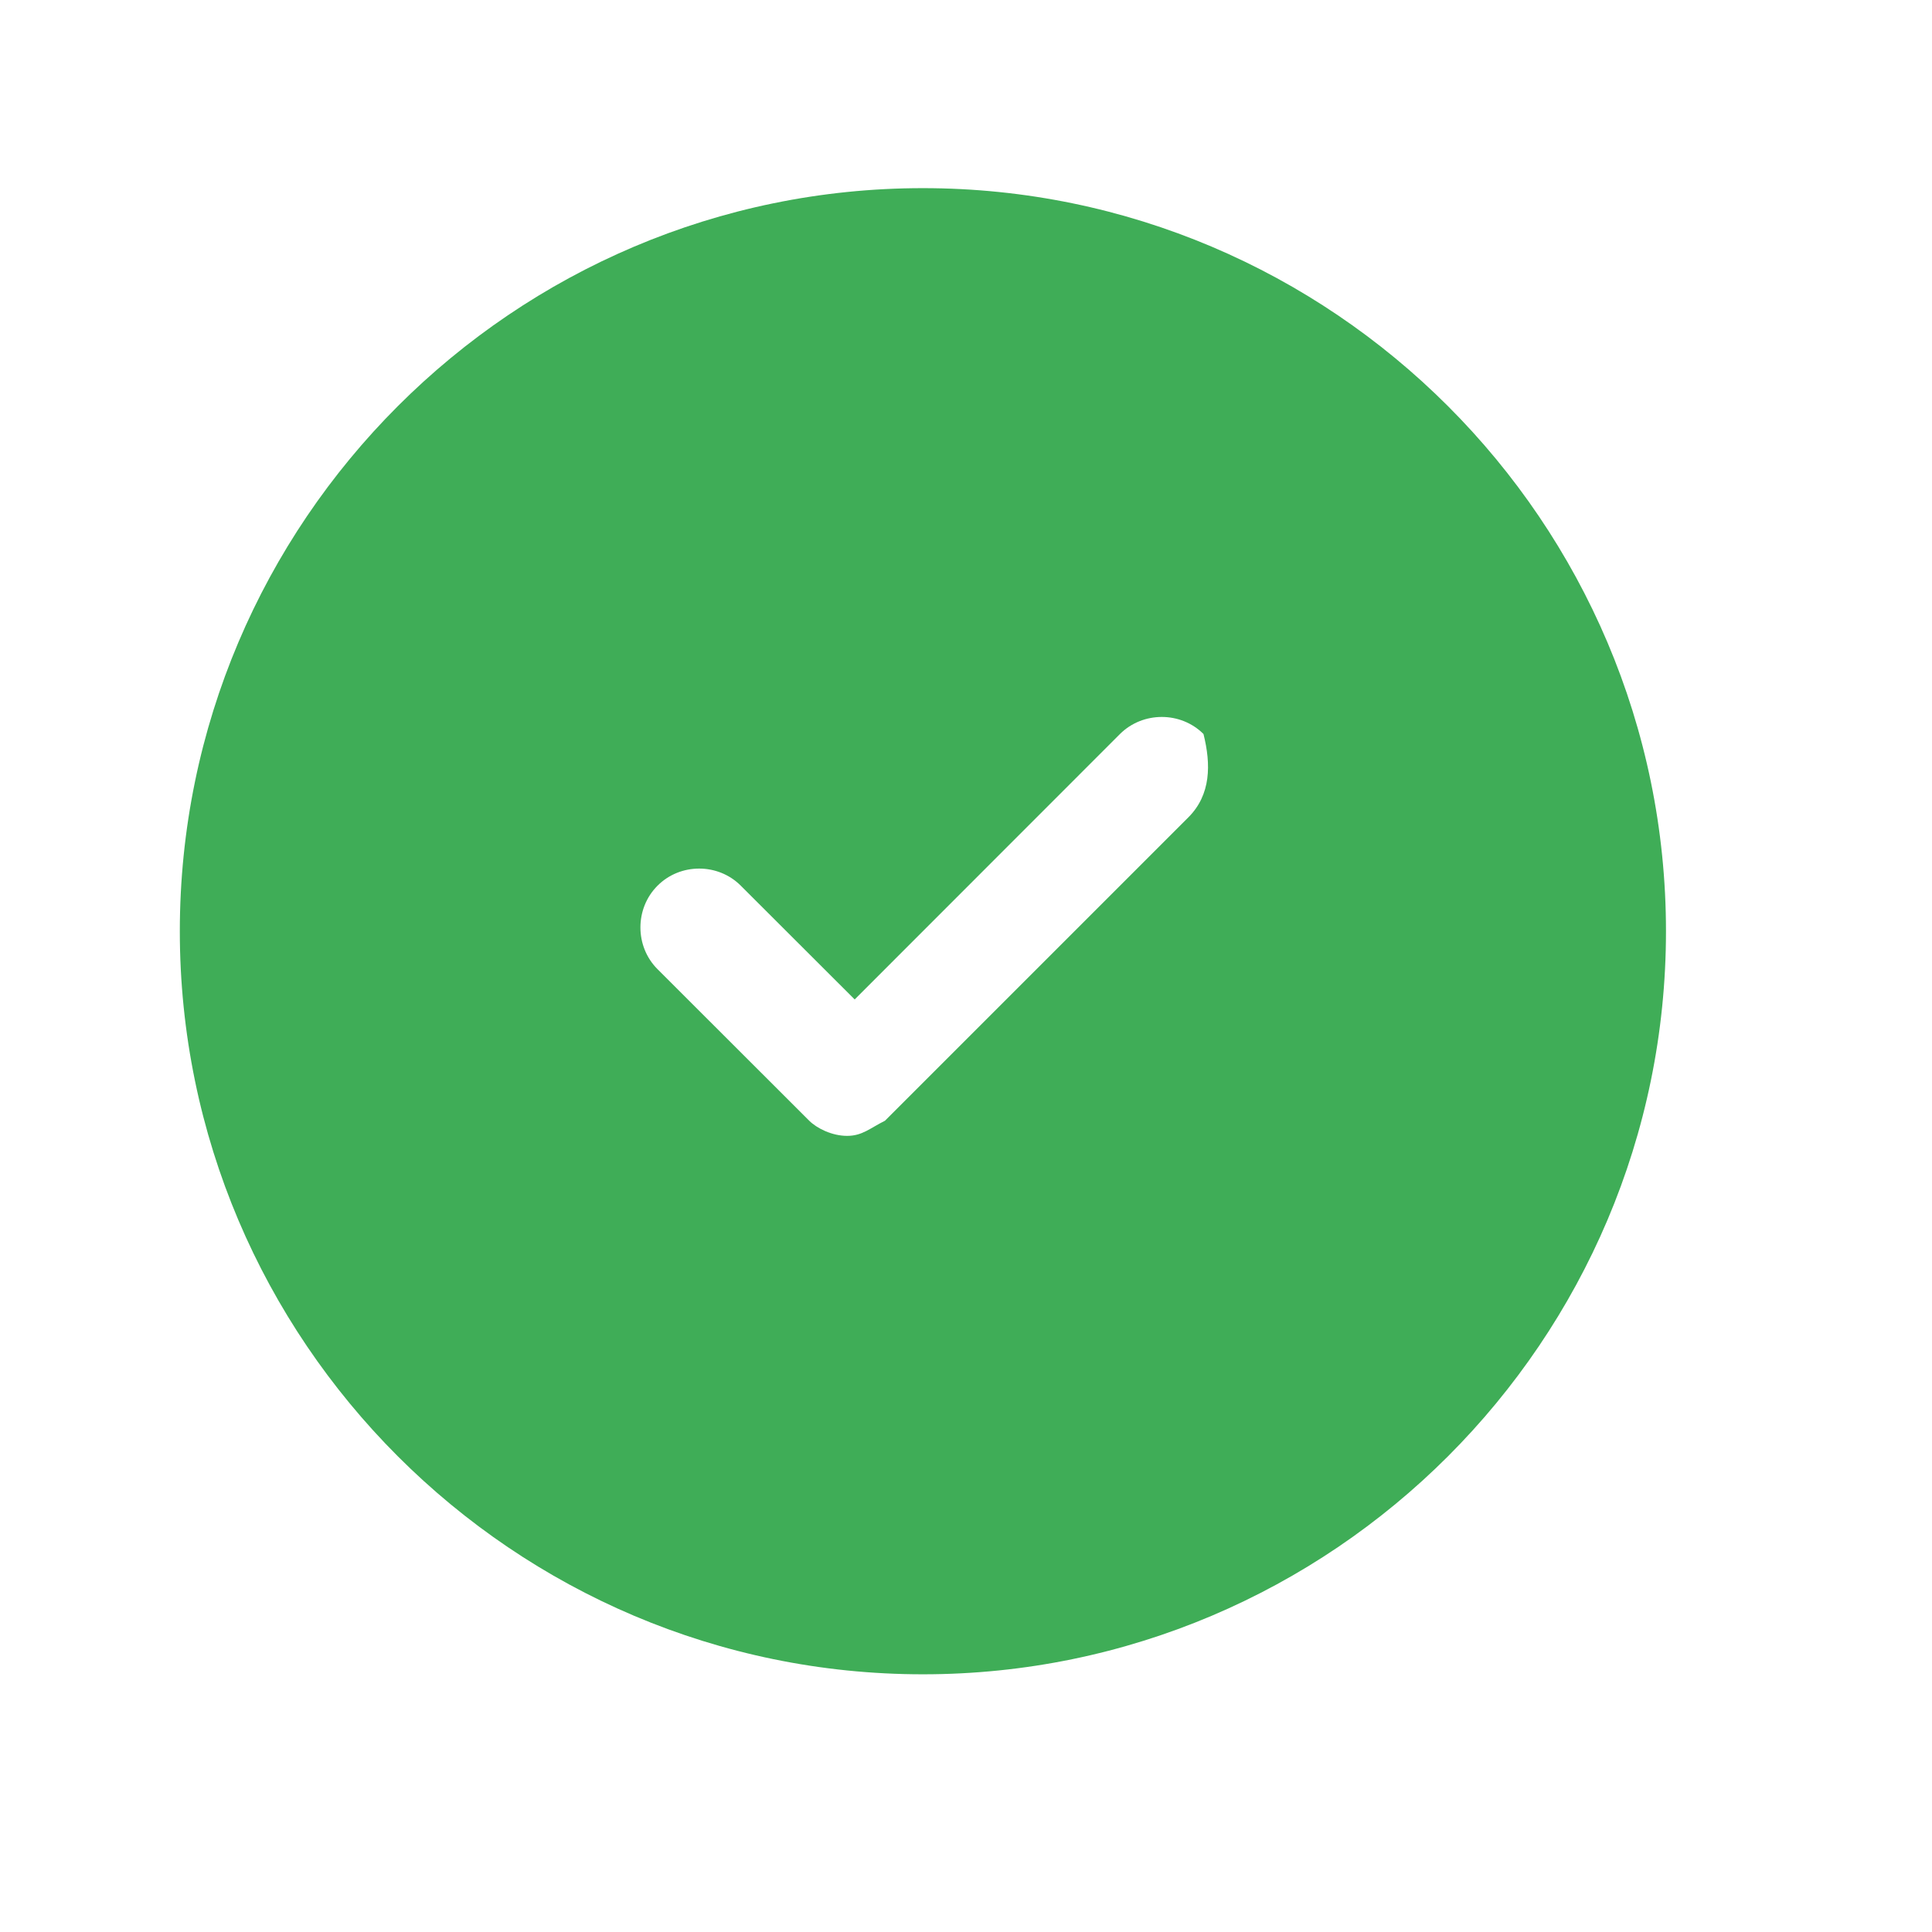 <svg width="13" height="13" viewBox="0 0 13 13" fill="none" xmlns="http://www.w3.org/2000/svg">
<path d="M6.21 1.266C3.455 1.266 1.21 3.511 1.21 6.266C1.21 9.021 3.455 11.266 6.21 11.266C8.965 11.266 11.21 9.021 11.21 6.266C11.21 3.511 8.965 1.266 6.21 1.266ZM7.996 5.5L5.955 7.541C5.853 7.592 5.802 7.643 5.7 7.643C5.598 7.643 5.496 7.592 5.445 7.541L4.424 6.521C4.271 6.368 4.271 6.113 4.424 5.96C4.577 5.806 4.832 5.806 4.985 5.96L5.751 6.725L7.536 4.939C7.69 4.786 7.945 4.786 8.098 4.939C8.149 5.143 8.149 5.347 7.996 5.5Z" fill="#3FAD57"/>
</svg>
